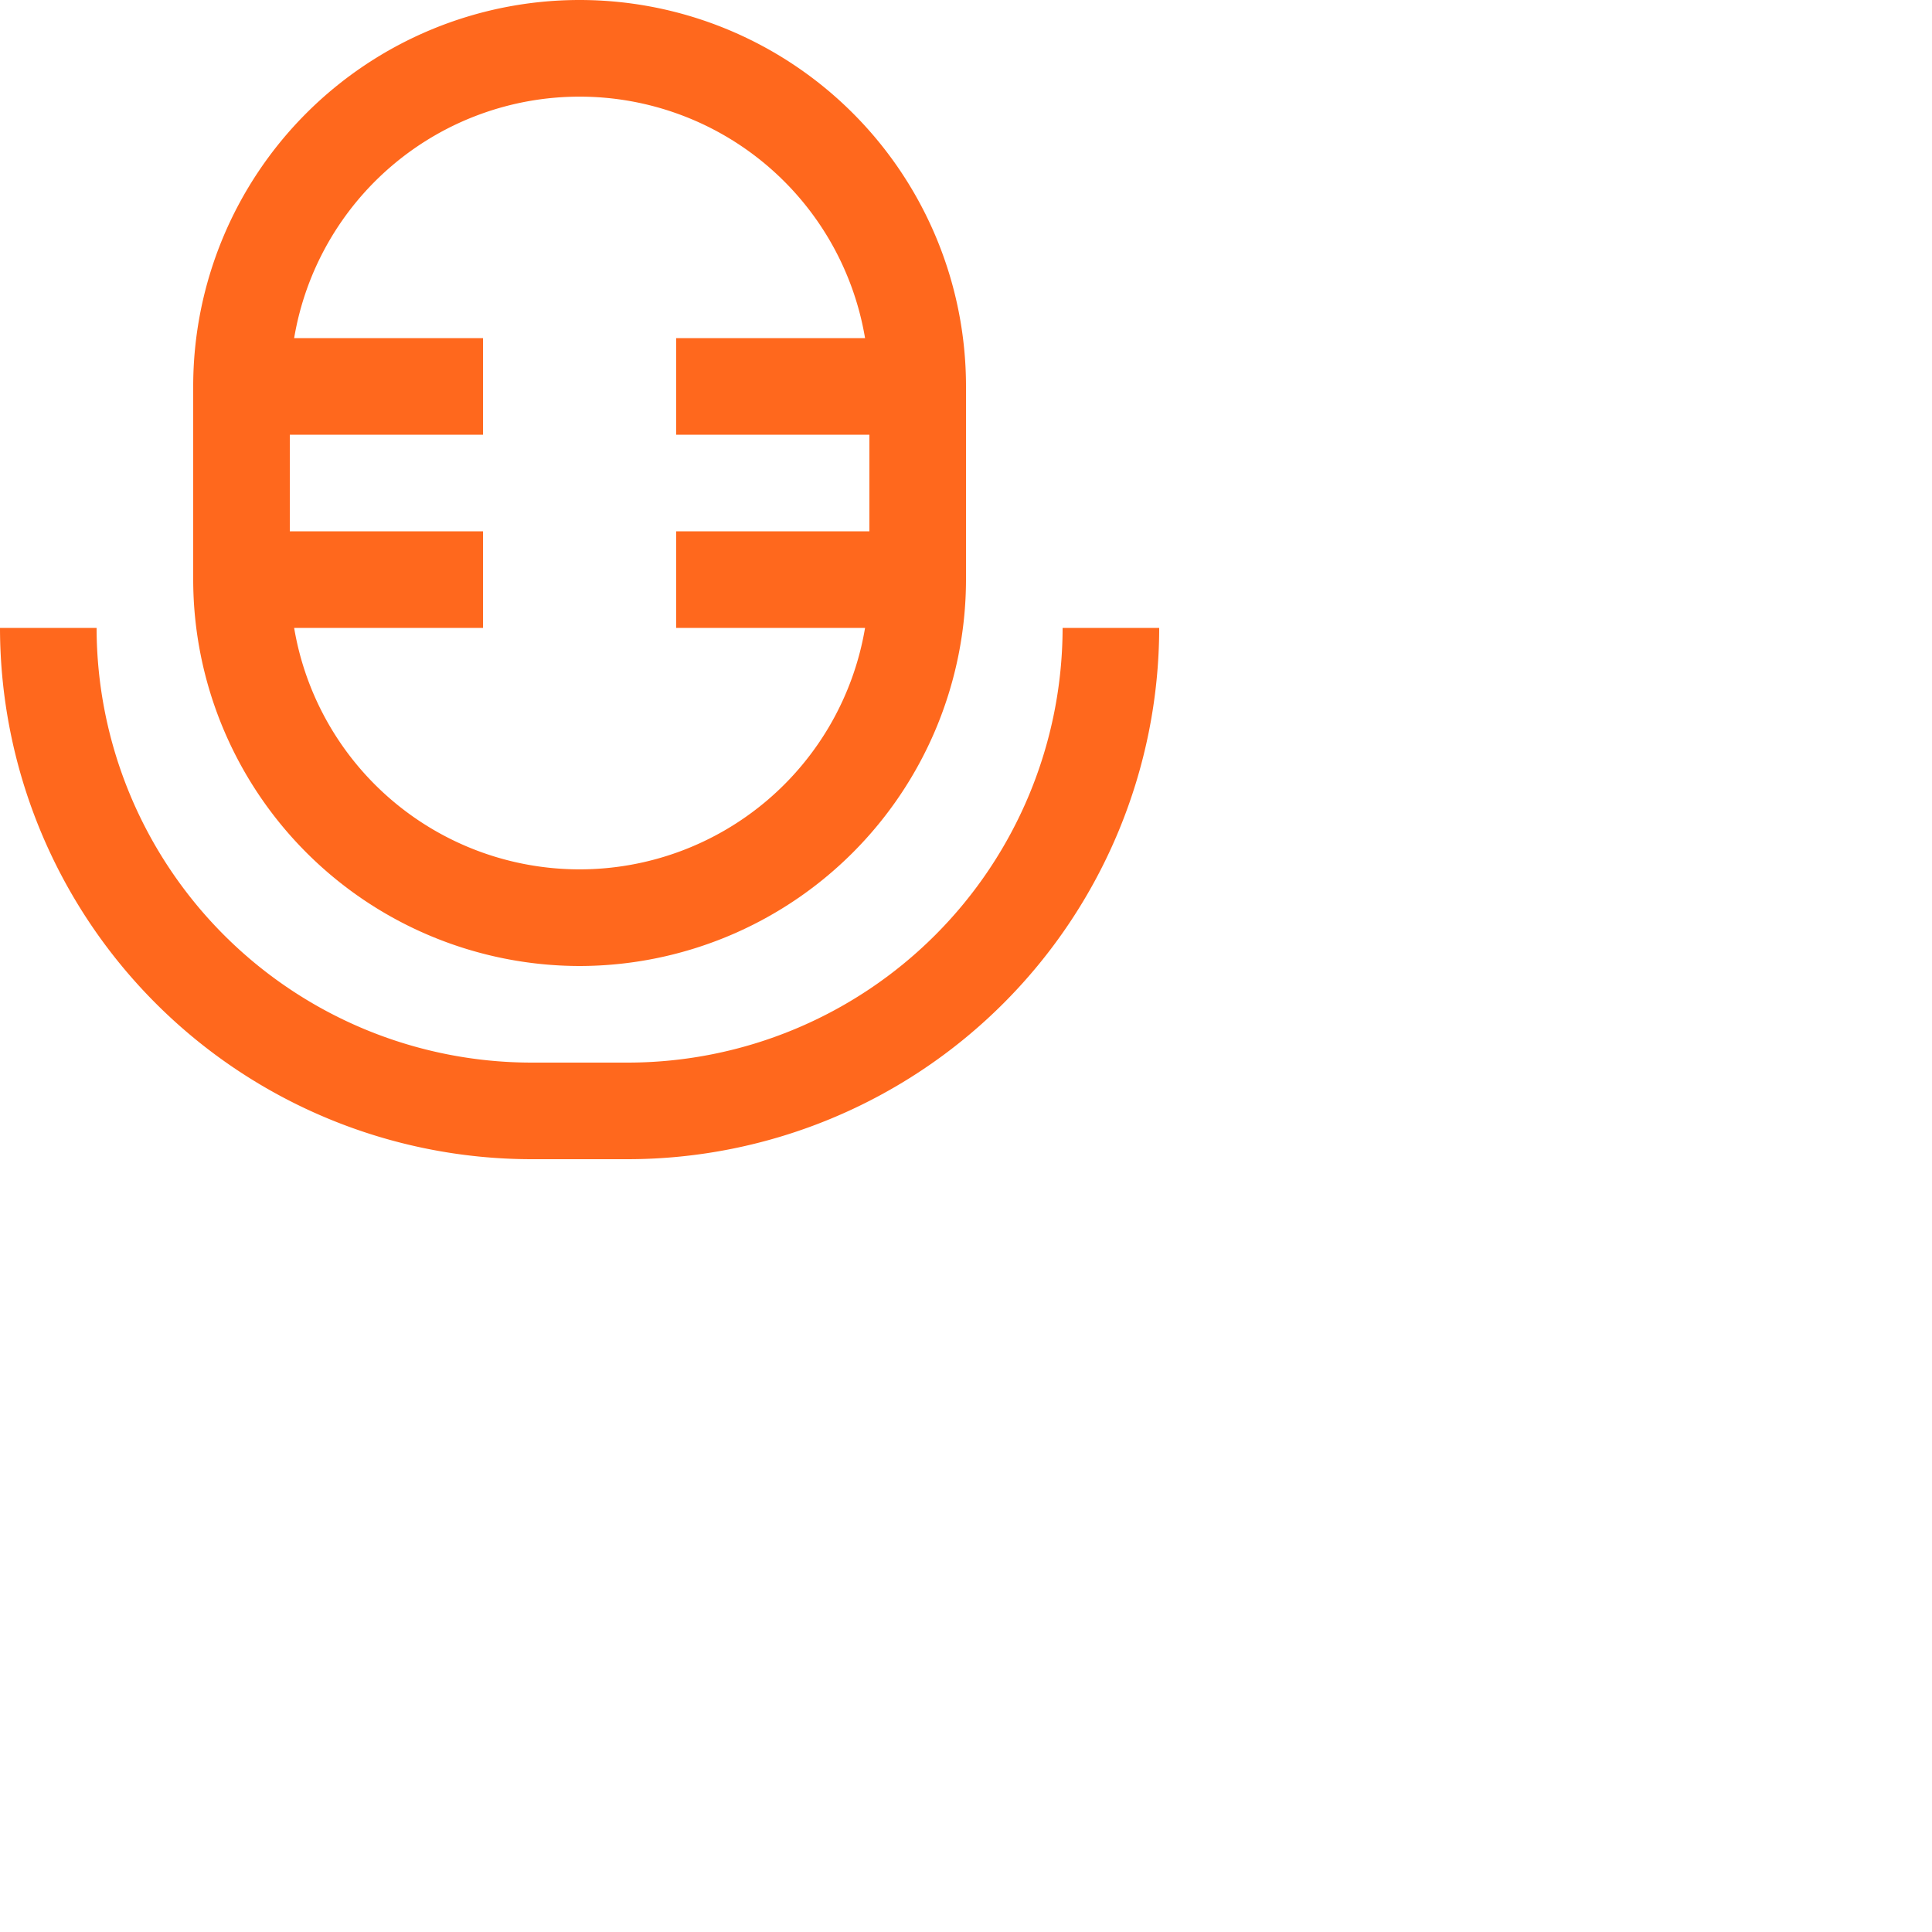 <?xml version="1.0" encoding="UTF-8"?>
<svg xmlns="http://www.w3.org/2000/svg" viewBox="0 0 40 40" width="40%" fill="#ff681d" height="40%">
	<g id="_01_align_center" data-name="01 align center">
		<path
			d="M12,20a8.009,8.009,0,0,0,8-8V8A8,8,0,0,0,4,8v4A8.009,8.009,0,0,0,12,20ZM6,9h4V7H6.09A5.993,5.993,0,0,1,17.91,7H14V9h4v2H14v2h3.91A5.993,5.993,0,0,1,6.09,13H10V11H6Z" />
		<path
			d="M22,13a9.01,9.01,0,0,1-9,9H11a9.011,9.011,0,0,1-9-9H0A11.013,11.013,0,0,0,11,24h2A11.013,11.013,0,0,0,24,13Z" />
	</g>
</svg>
	<!--  line 2: viewBox="0 0 24 24" -->